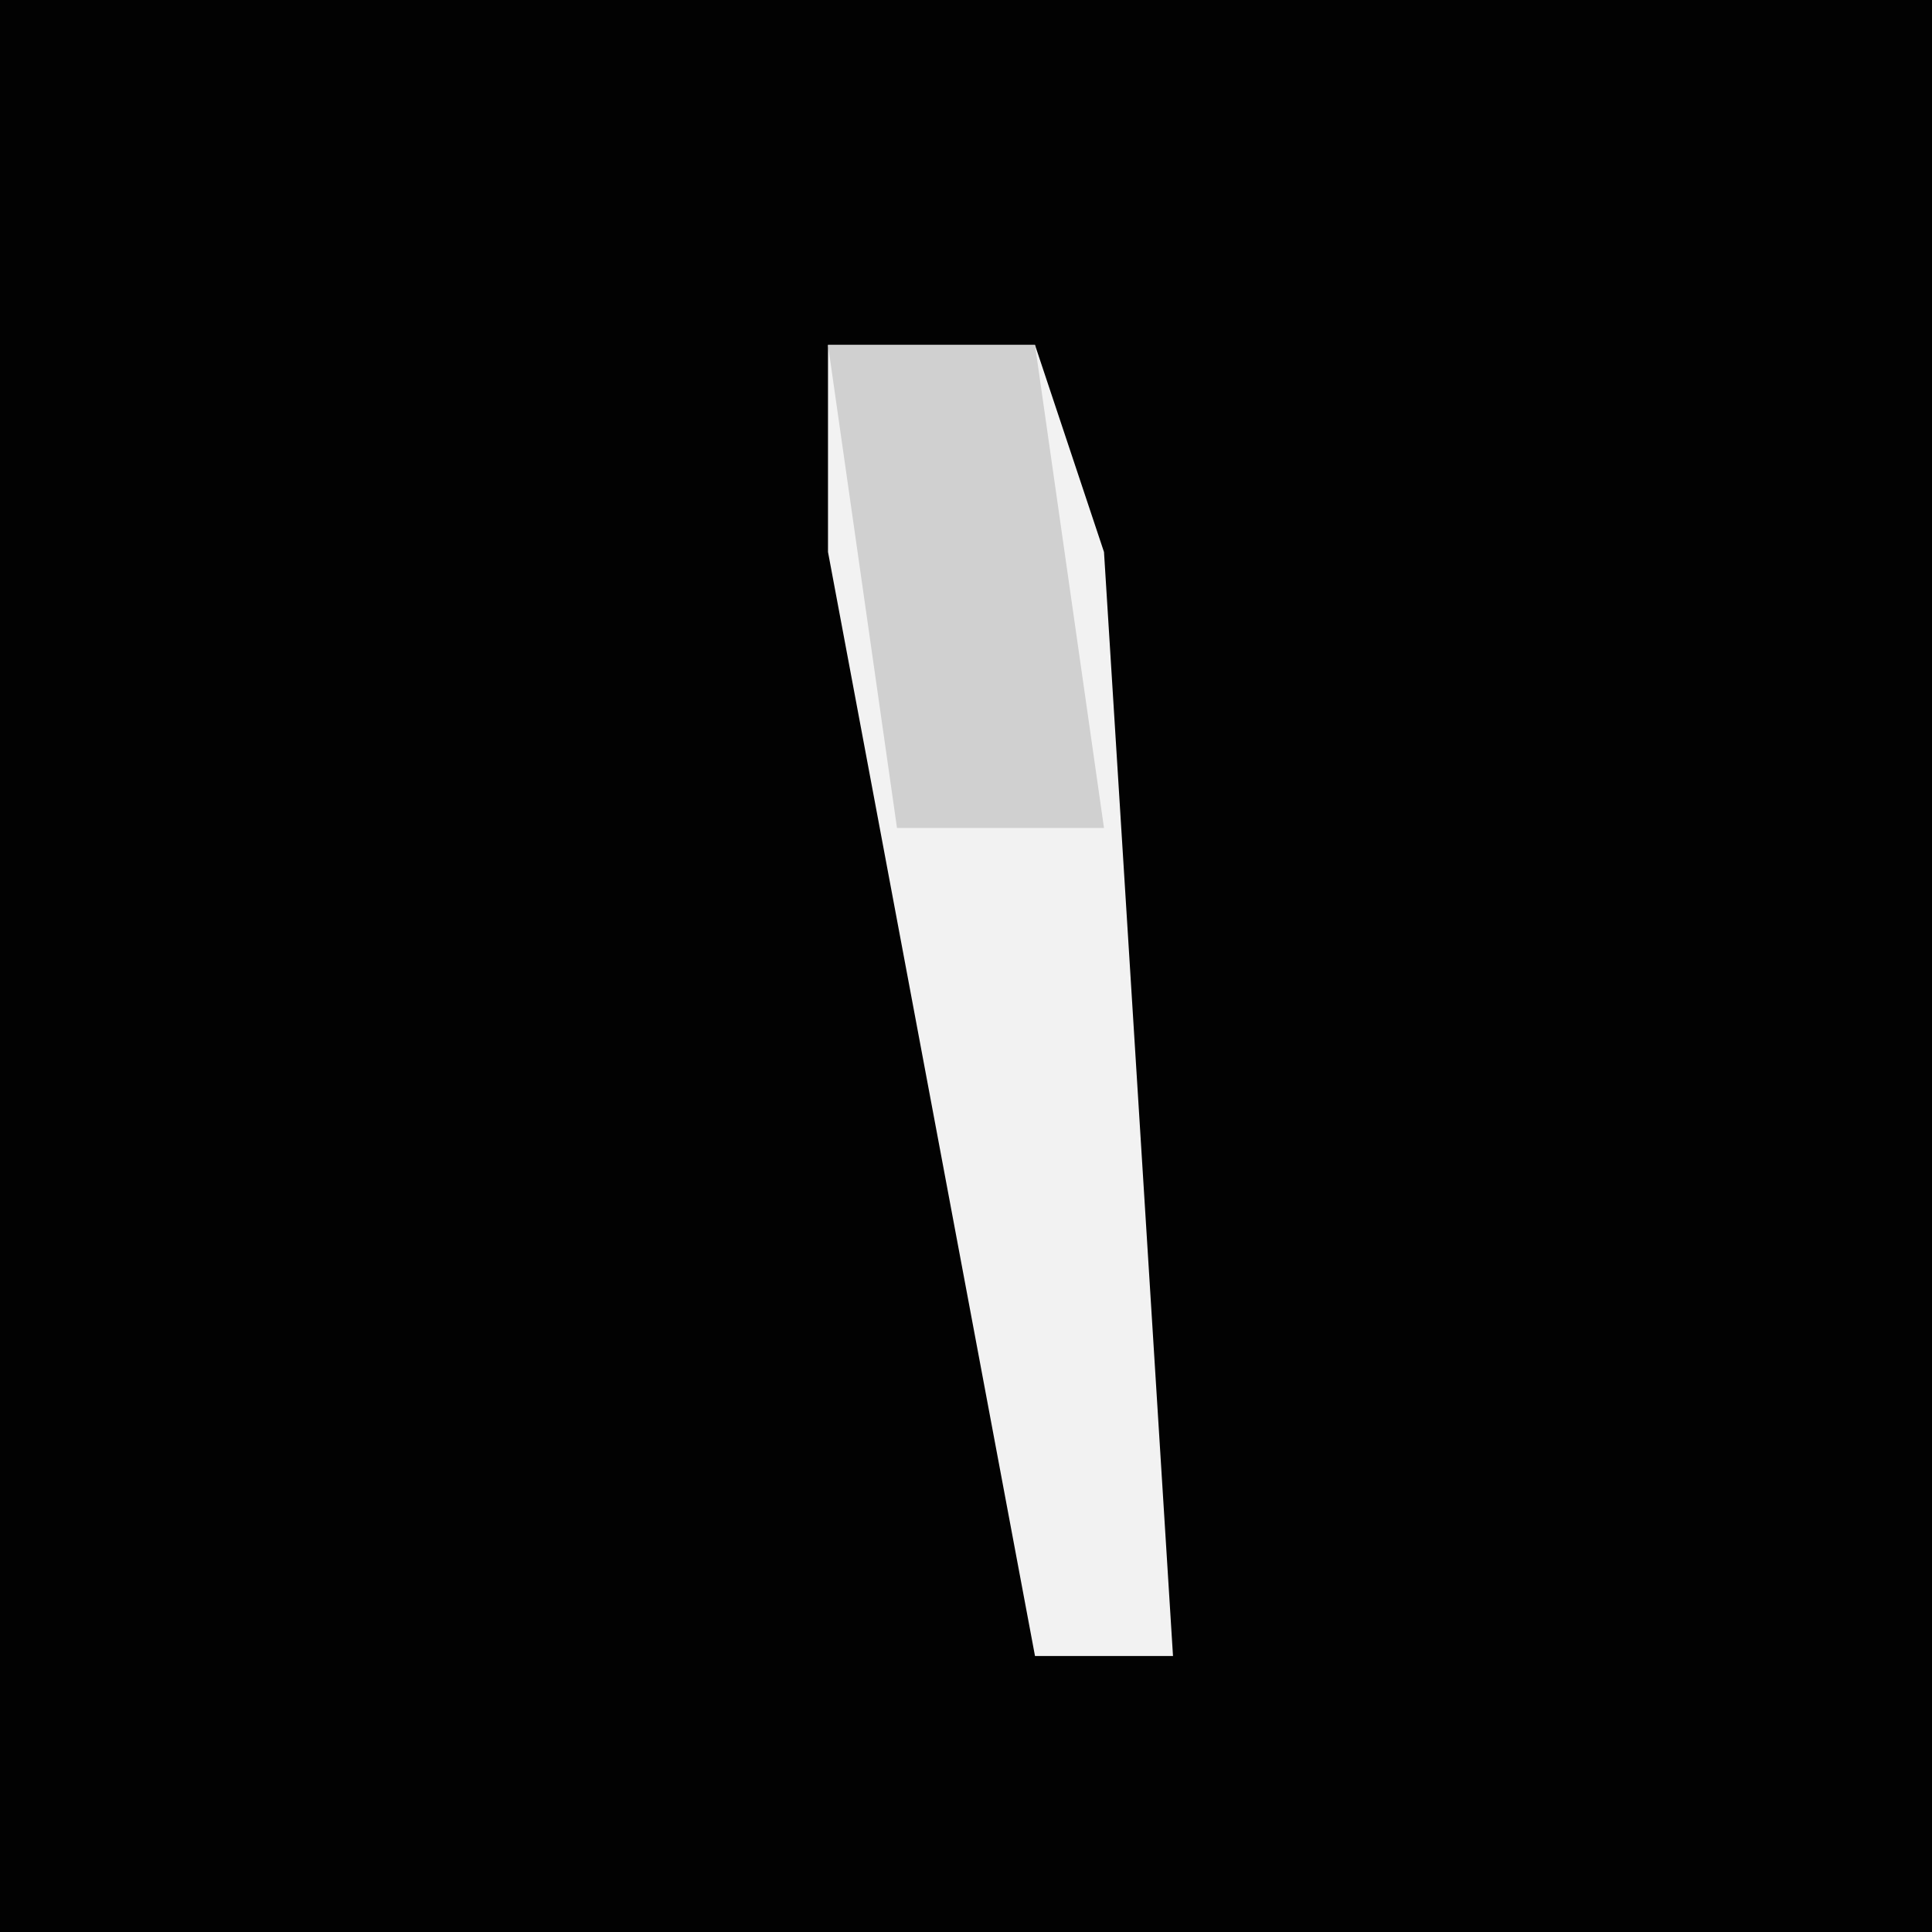 <?xml version="1.0" encoding="UTF-8"?>
<svg version="1.1" xmlns="http://www.w3.org/2000/svg" width="28" height="28">
<path d="M0,0 L28,0 L28,28 L0,28 Z " fill="#020202" transform="translate(0,0)"/>
<path d="M0,0 L3,0 L4,3 L5,19 L3,19 L0,3 Z " fill="#F2F2F2" transform="translate(12,5)"/>
<path d="M0,0 L3,0 L4,7 L1,7 Z " fill="#D0D0D0" transform="translate(12,5)"/>
</svg>
